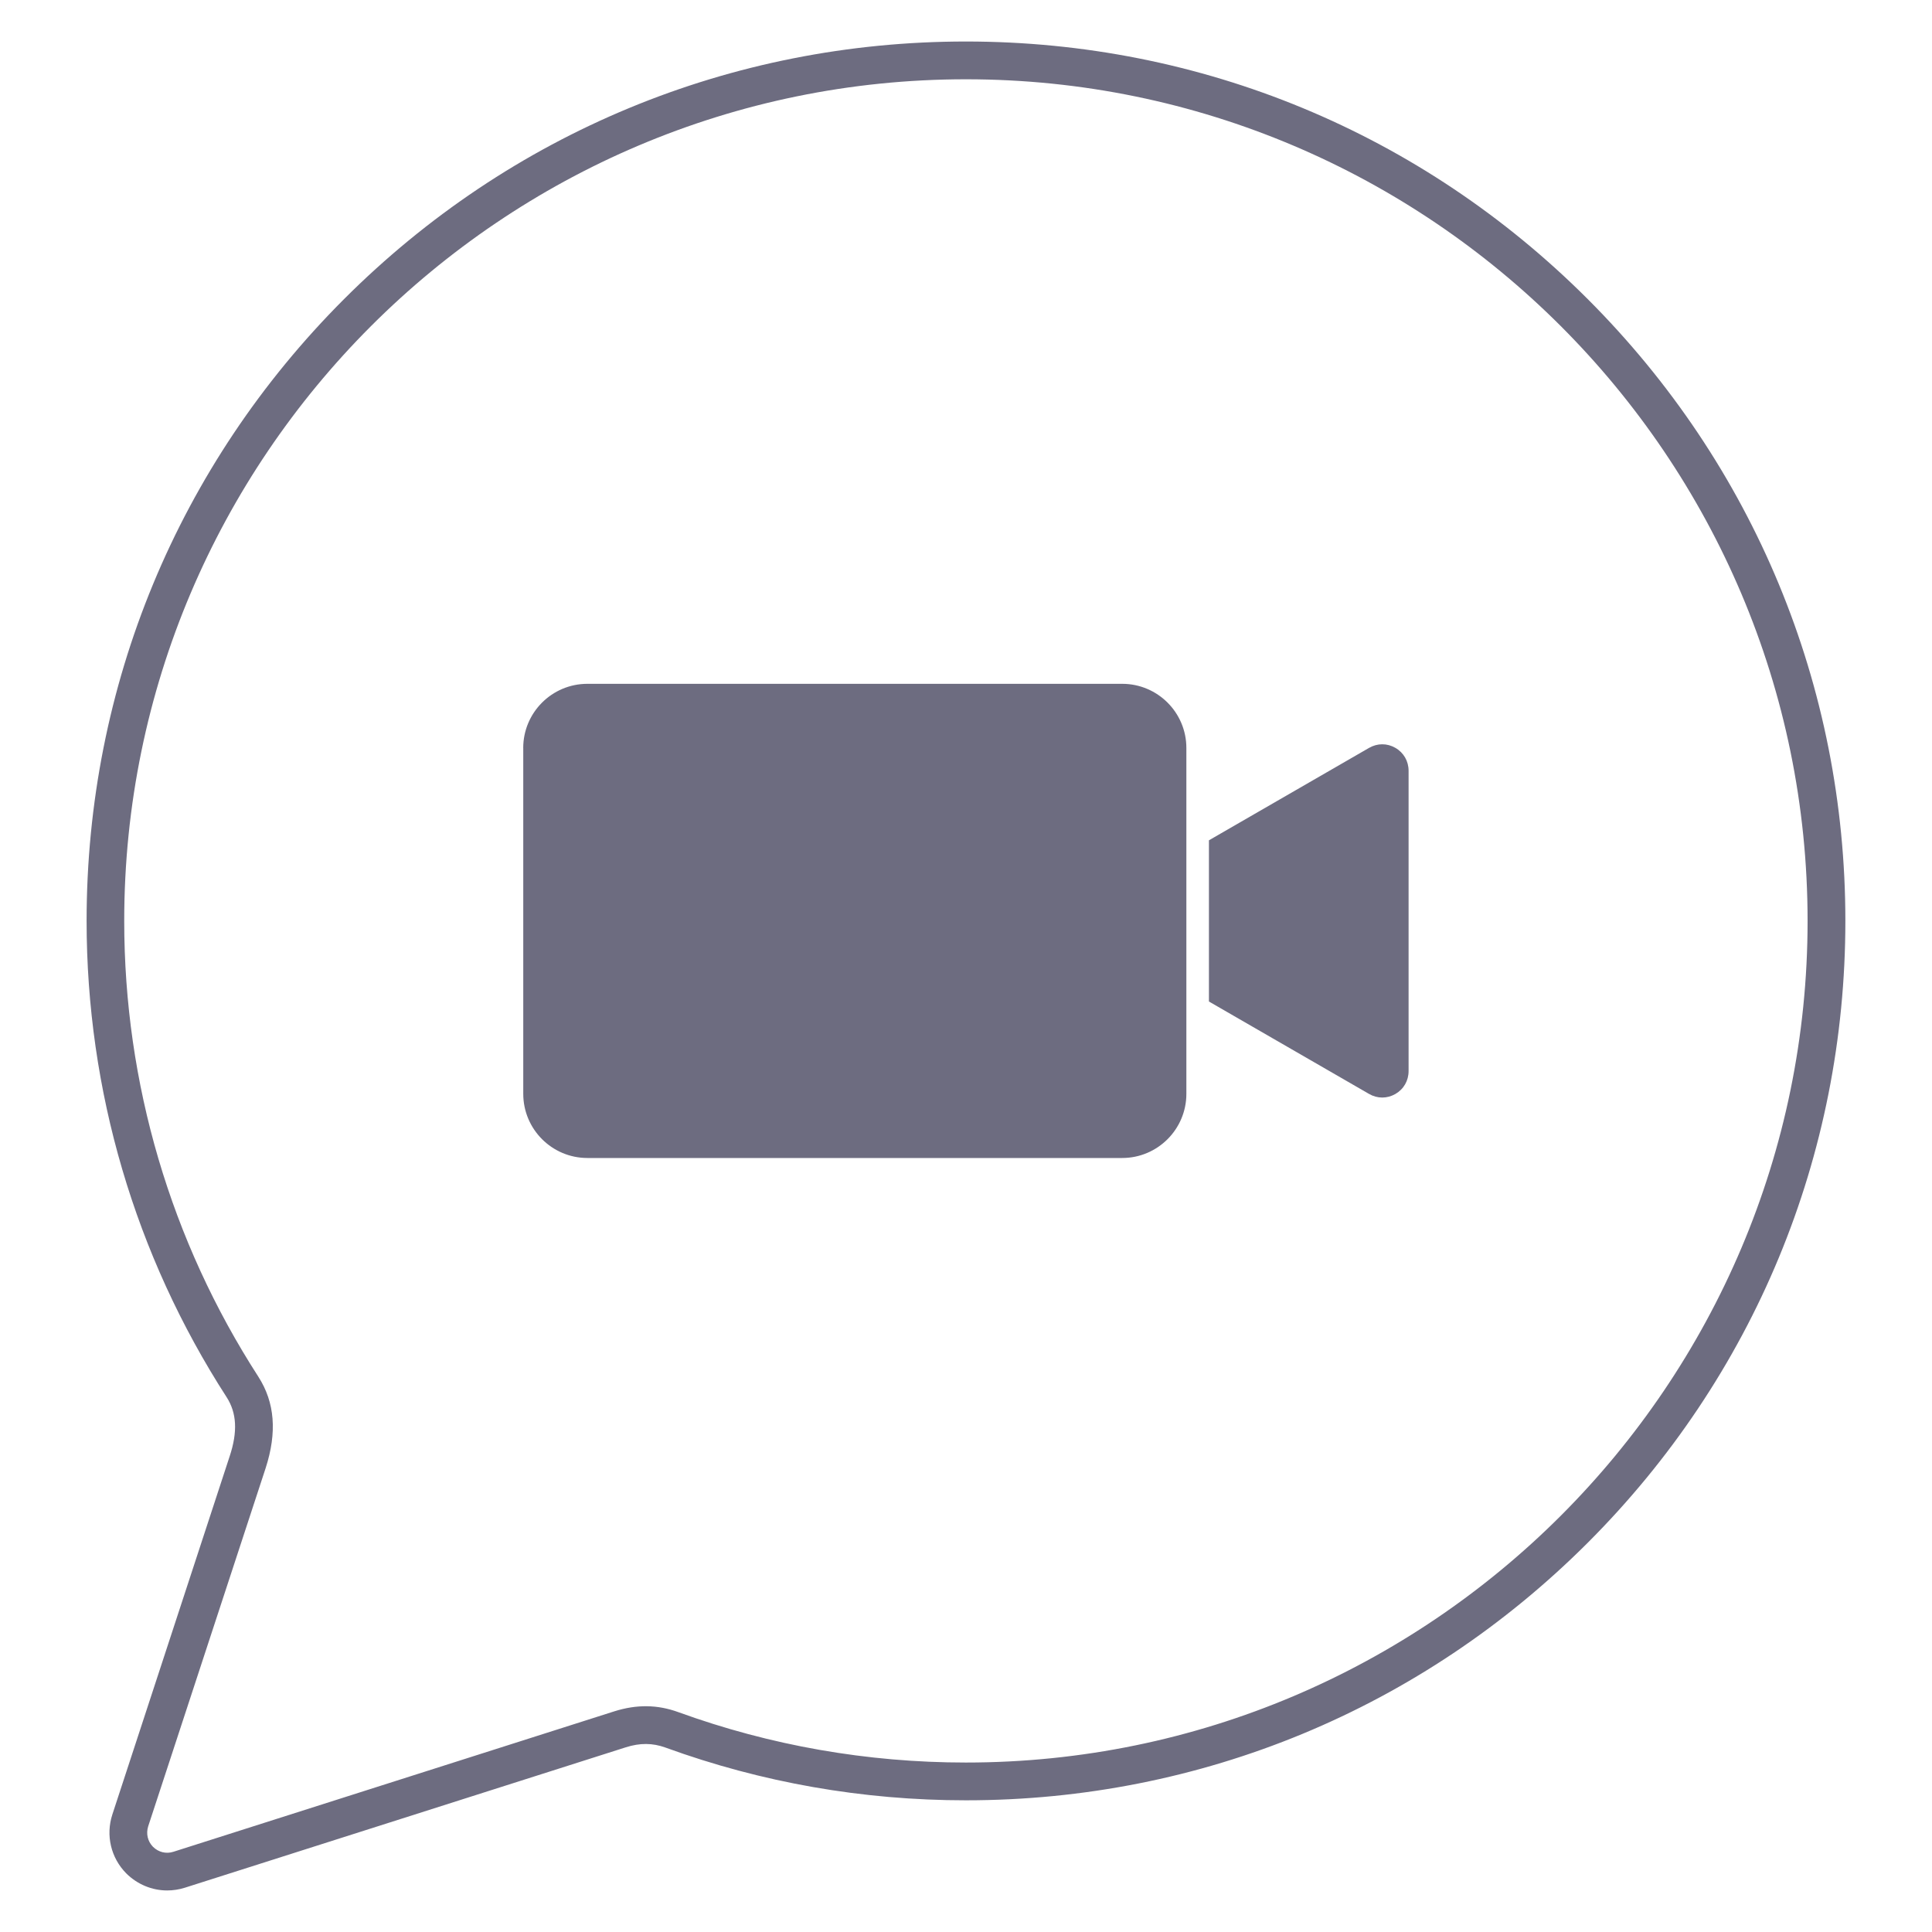 <svg xmlns="http://www.w3.org/2000/svg" version="1.1" xmlns:xlink="http://www.w3.org/1999/xlink" width="18" height="18" x="0" y="0" viewBox="0 0 512 512" style="enable-background:new 0 0 18 18" xml:space="preserve" class=""><g><linearGradient id="a" x1="256" x2="256" y1="500.992" y2="11.008" gradientUnits="userSpaceOnUse"><stop stop-opacity="1" stop-color="#6d6c80" offset="0"></stop><stop stop-opacity="1" stop-color="#6d6c80" offset="0.28"></stop><stop stop-opacity="1" stop-color="#6d6c80" offset="0.819"></stop><stop stop-opacity="1" stop-color="#6d6c80" offset="1"></stop></linearGradient><path fill="url(#a)" fill-rule="evenodd" d="M138.66 198.22c0-9.38 7.62-17 17-17H297.4c9.38 0 17 7.62 17 17v91.66c0 9.38-7.63 17-17 17H155.67c-9.38 0-17-7.62-17-17v-91.66zm117.32 268.87c122.98 0 223.05-100.06 223.05-223.04S378.95 21.01 255.98 21.01C133 21.01 32.92 121.06 32.92 244.05c0 43.04 12.32 84.8 35.55 120.8 4.37 6.81 4.99 14.73 1.93 24.21L39.27 484c-.61 1.95-.14 3.97 1.27 5.42 1.46 1.44 3.48 1.94 5.41 1.32l116.82-37.21c5.93-1.88 11.47-1.81 16.98.2 24.4 8.86 50.08 13.36 76.23 13.36zM420.76 79.26C376.74 35.24 318.24 11 255.97 11 193.75 11 135.2 35.24 91.18 79.26 47.17 123.28 22.95 181.8 22.95 244.05c0 44.96 12.84 88.61 37.11 126.22 2.68 4.17 2.96 9.15.8 15.67l-31.09 94.93c-1.79 5.51-.38 11.47 3.67 15.58 2.96 2.95 6.87 4.54 10.86 4.54 1.55 0 3.15-.24 4.7-.73l116.82-37.2c3.76-1.2 7.1-1.18 10.53.06 25.49 9.28 52.29 13.98 79.62 13.98 62.27 0 120.77-24.24 164.79-68.25 44.02-44.02 68.28-102.54 68.28-164.79.01-62.26-24.26-120.78-68.28-164.8zM320.38 222.69l42.43-24.49c2.21-1.27 4.78-1.28 6.98-.01 2.21 1.27 3.5 3.53 3.5 6.08v79.57c0 2.55-1.29 4.8-3.49 6.07s-4.78 1.27-6.99-.01l-42.43-24.49z" clip-rule="evenodd" opacity="1" data-original="url(#a)"></path></g></svg>